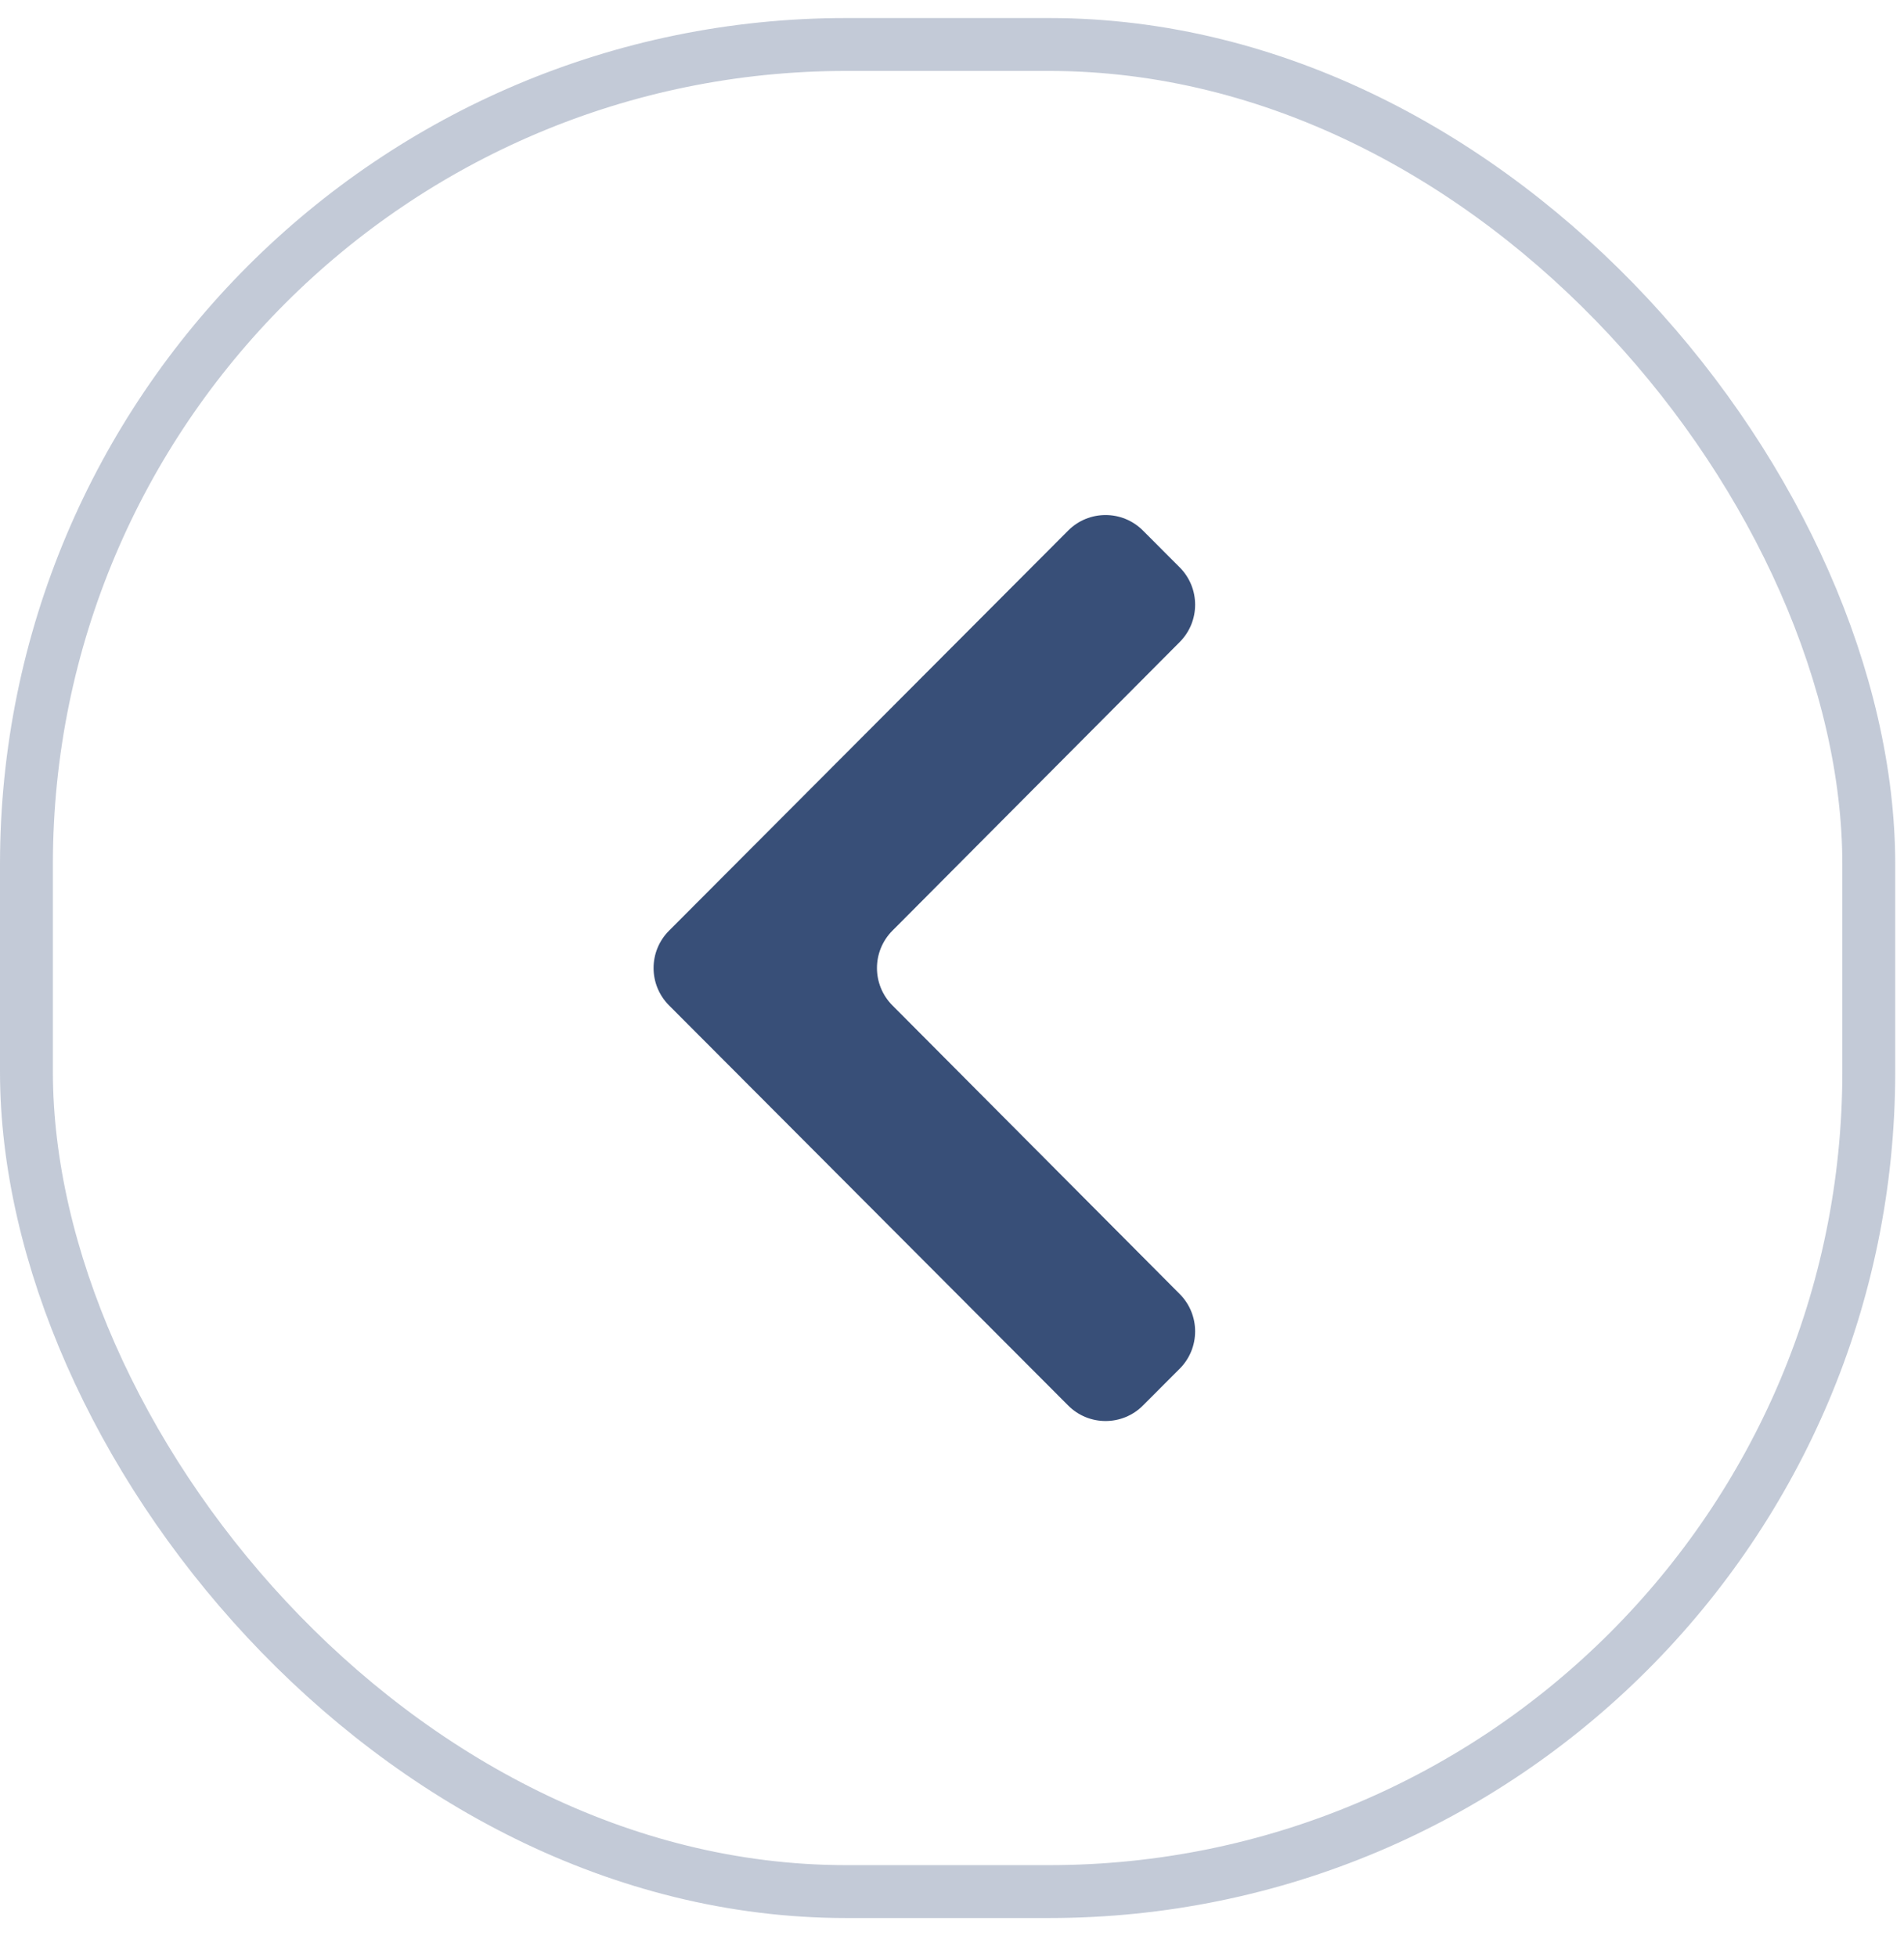 <svg width="36" height="37" viewBox="0 0 36 37" fill="none" xmlns="http://www.w3.org/2000/svg">
<path d="M20.196 26.568C20.586 26.96 21.221 26.96 21.611 26.568L22.305 25.873C22.694 25.483 22.694 24.852 22.306 24.462L16.873 19.005C16.484 18.614 16.484 17.984 16.873 17.593L22.306 12.136C22.694 11.746 22.694 11.115 22.305 10.725L21.611 10.03C21.221 9.638 20.586 9.638 20.196 10.03L12.65 17.593C12.26 17.983 12.26 18.615 12.65 19.005L20.196 26.568Z" fill="#384F78"/>
<rect x="35.334" y="35.757" width="34.834" height="34.916" rx="15.5" transform="rotate(-180 35.334 35.757)" stroke="#384F78" stroke-opacity="0.3"/>
</svg>
